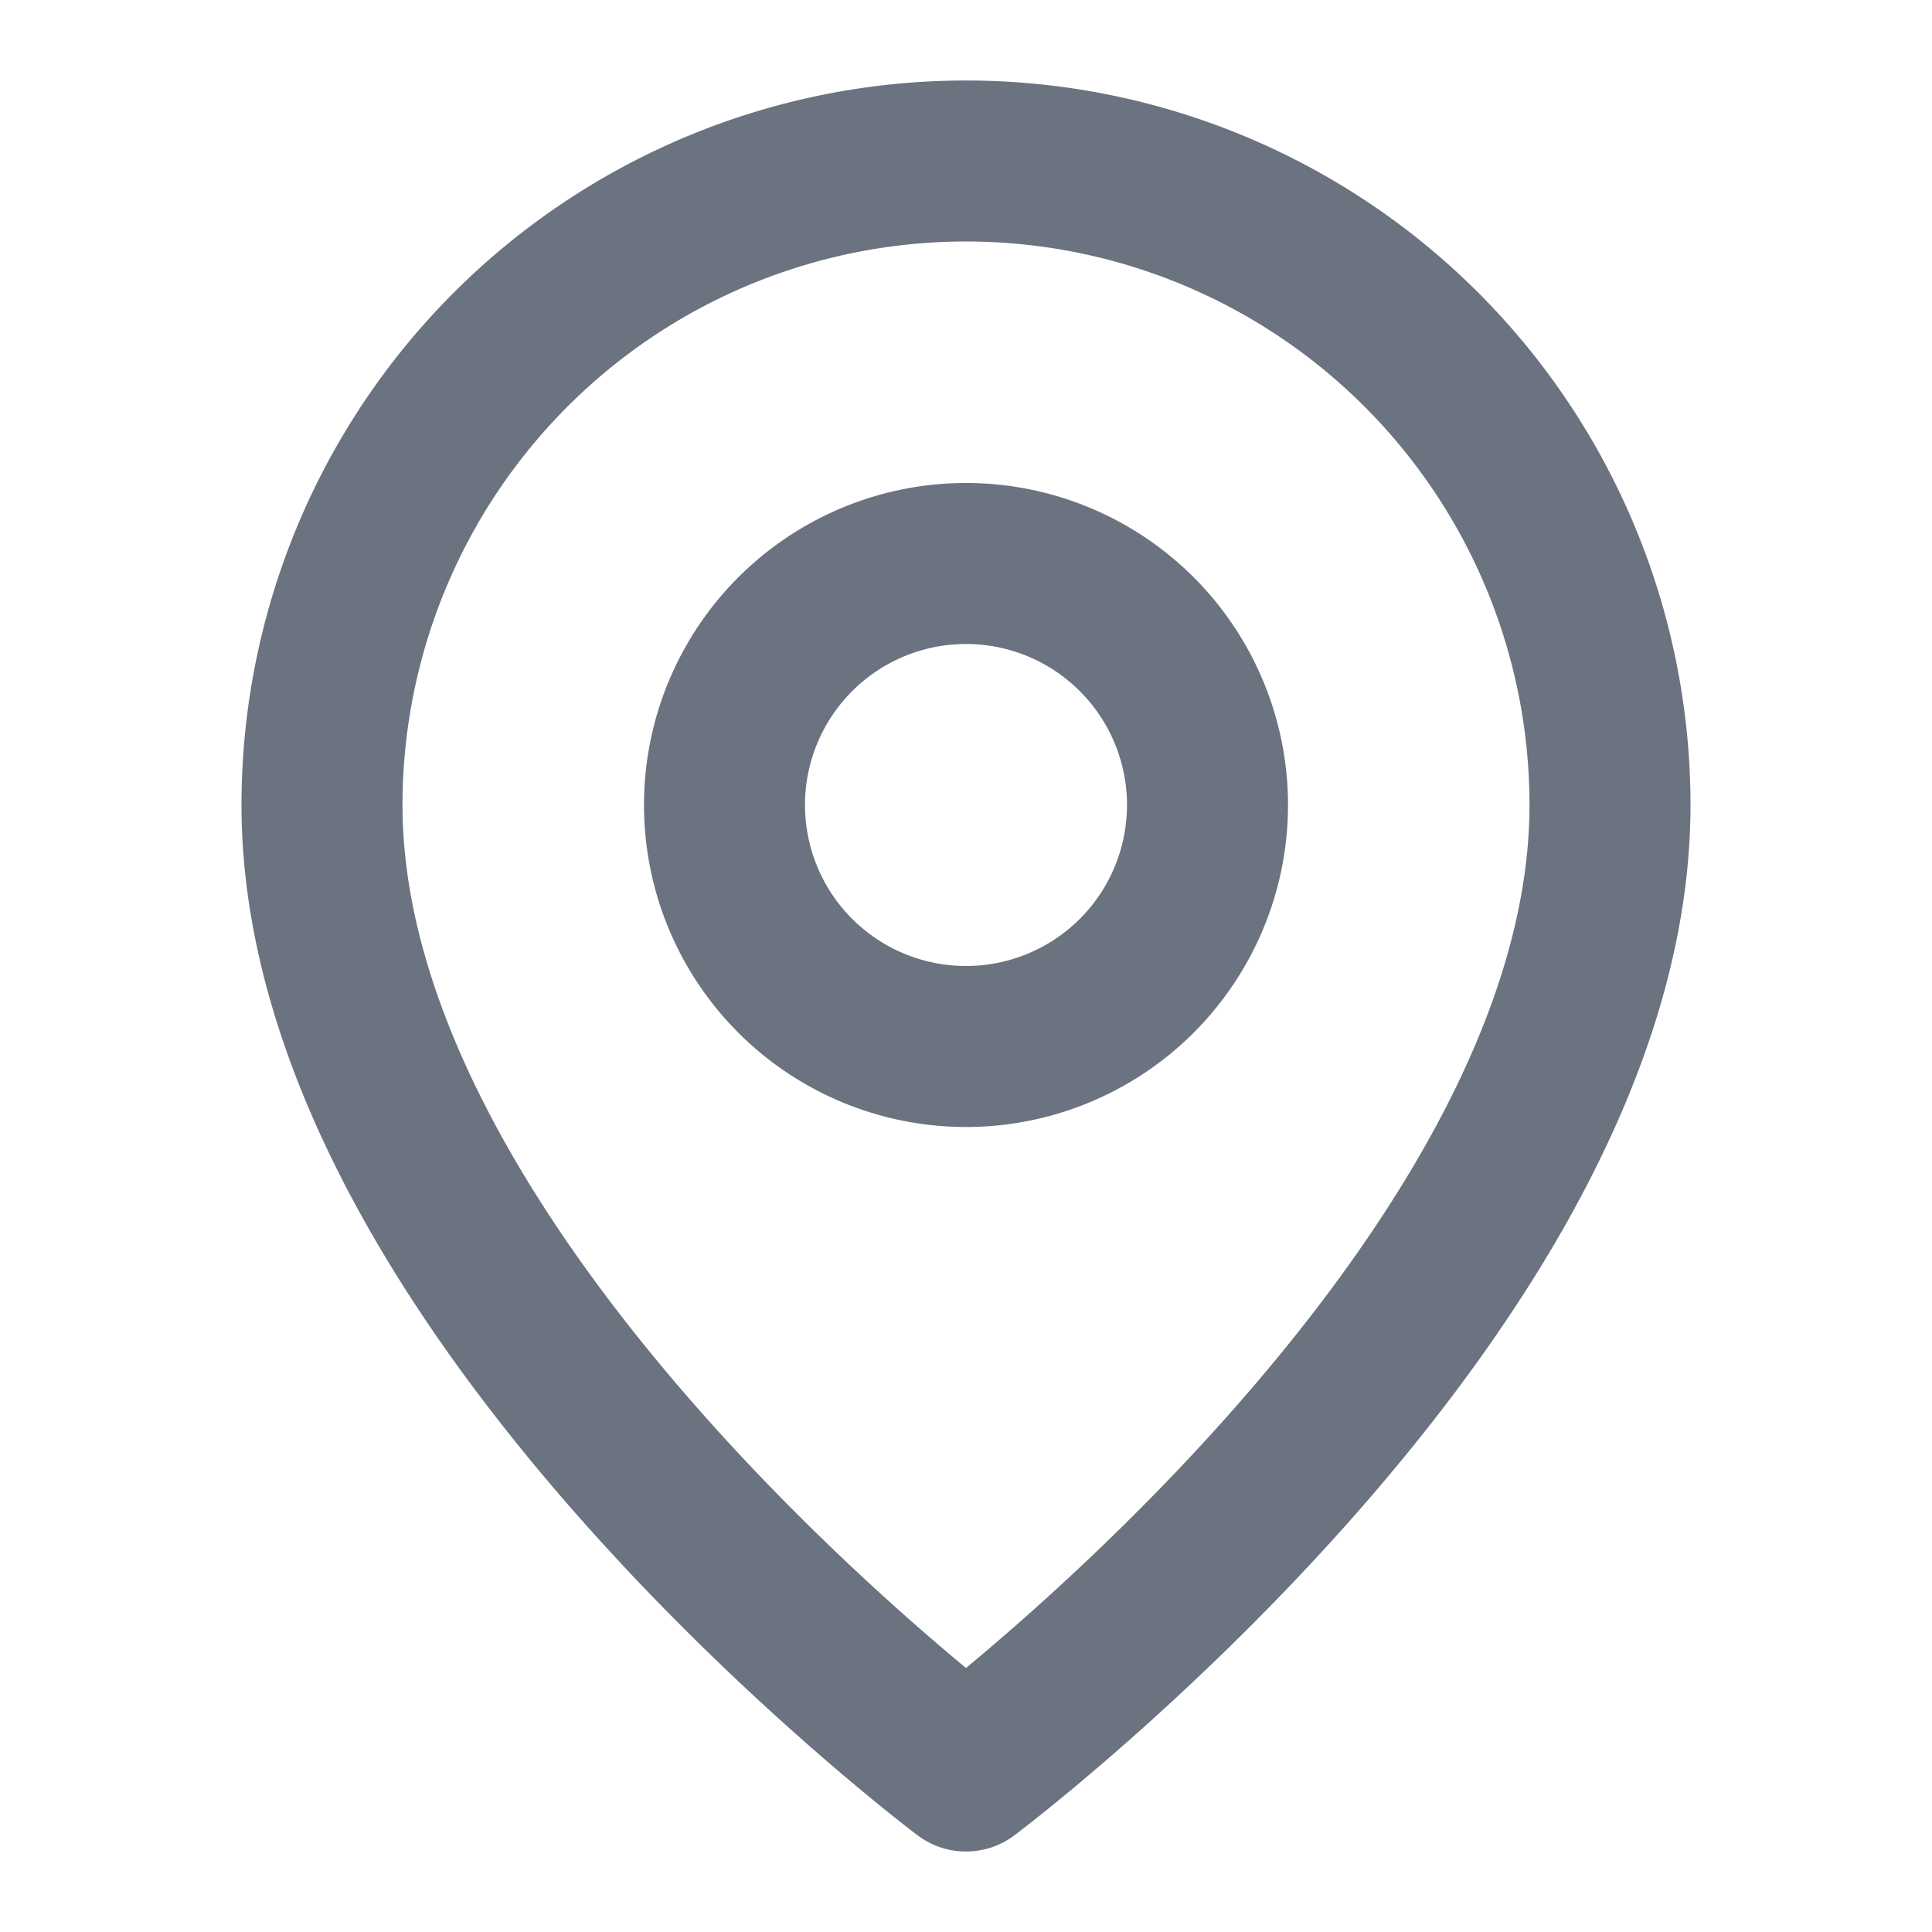<?xml version="1.0" encoding="UTF-8"?>
<svg width="24" height="24" viewBox="0 0 24 24" fill="none" xmlns="http://www.w3.org/2000/svg">
    <path d="M12 22s-8-6-8-12a8 8 0 1 1 16 0c0 6-8 12-8 12z" stroke="#6B7280" stroke-width="2" stroke-linecap="round" stroke-linejoin="round"/>
    <path d="M12 13a3 3 0 1 0 0-6 3 3 0 0 0 0 6z" stroke="#6B7280" stroke-width="2" stroke-linecap="round" stroke-linejoin="round"/>
</svg> 